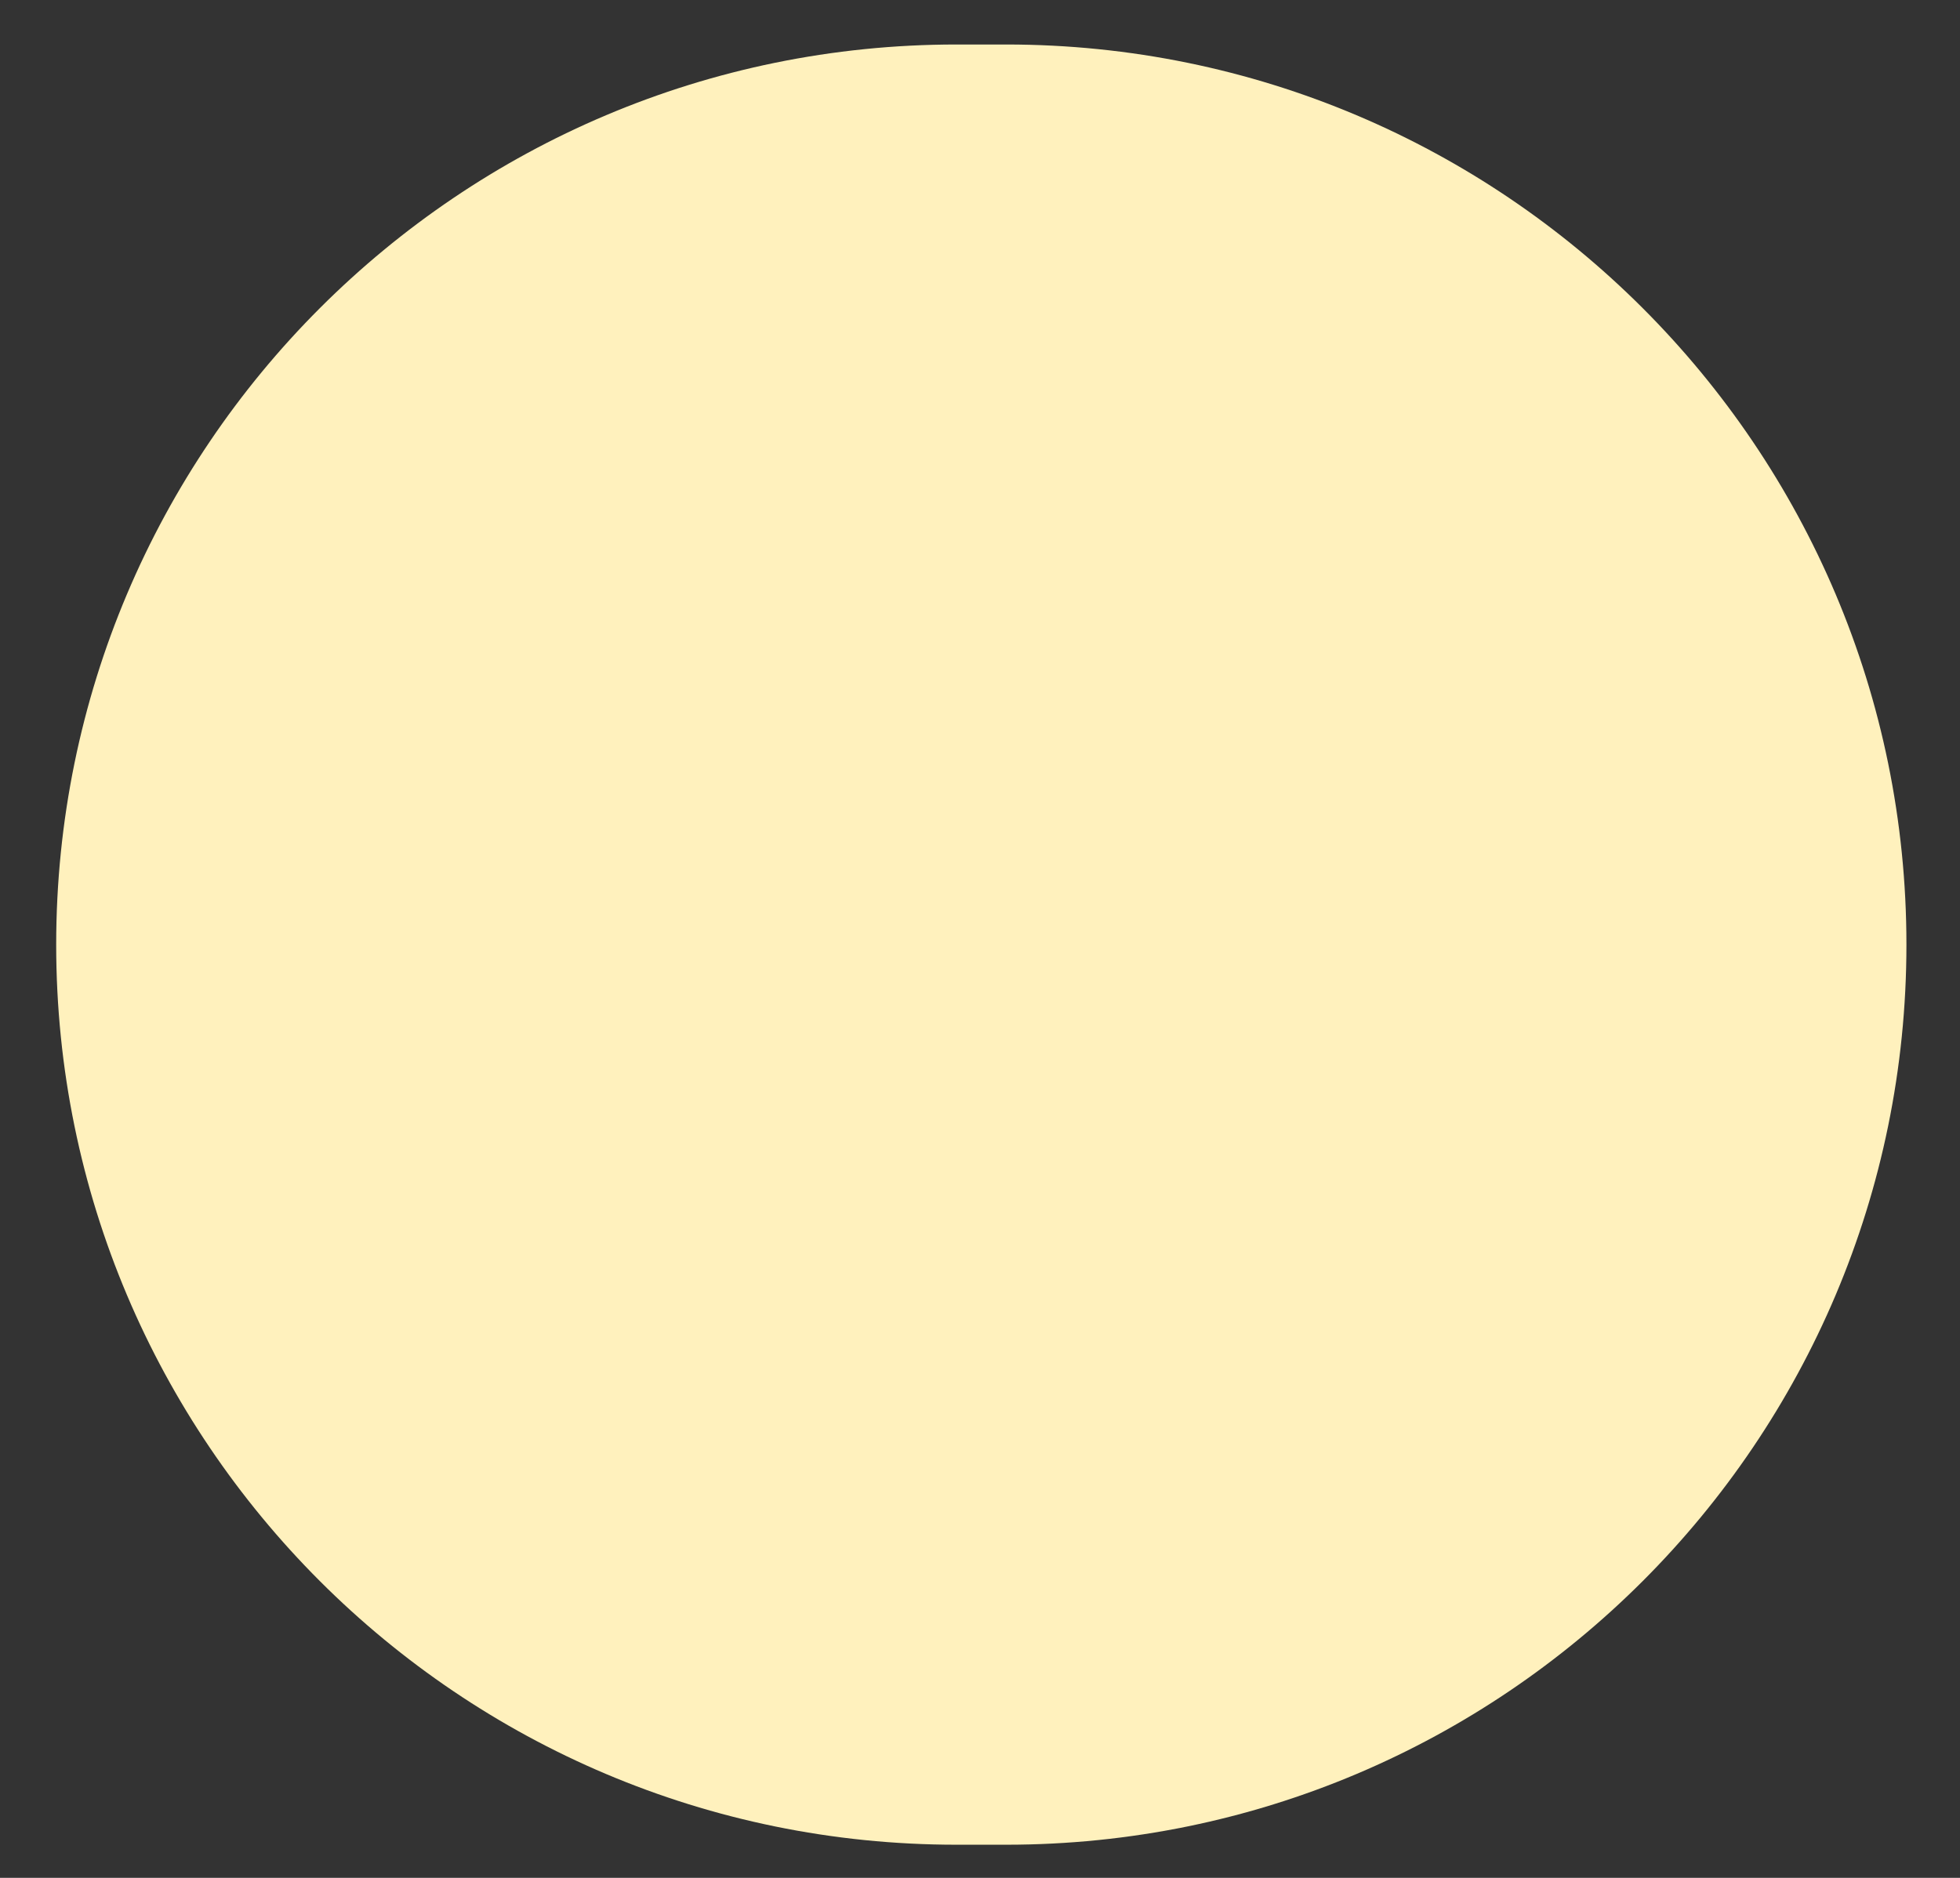 <svg width="24" height="23" viewBox="0 0 24 23" fill="none" xmlns="http://www.w3.org/2000/svg">
<rect x="0" y="0" width="24" height="23" fill="#333333" stroke="none"/>
<path d="M0.688 11.57C0.688 17.658 5.623 22.594 11.712 22.594H12.32C18.408 22.594 23.344 17.658 23.344 11.57C23.344 5.481 18.408 0.545 12.32 0.545H11.712C5.623 0.545 0.688 5.481 0.688 11.57Z" fill="#FFF1BD"/>
</svg>
